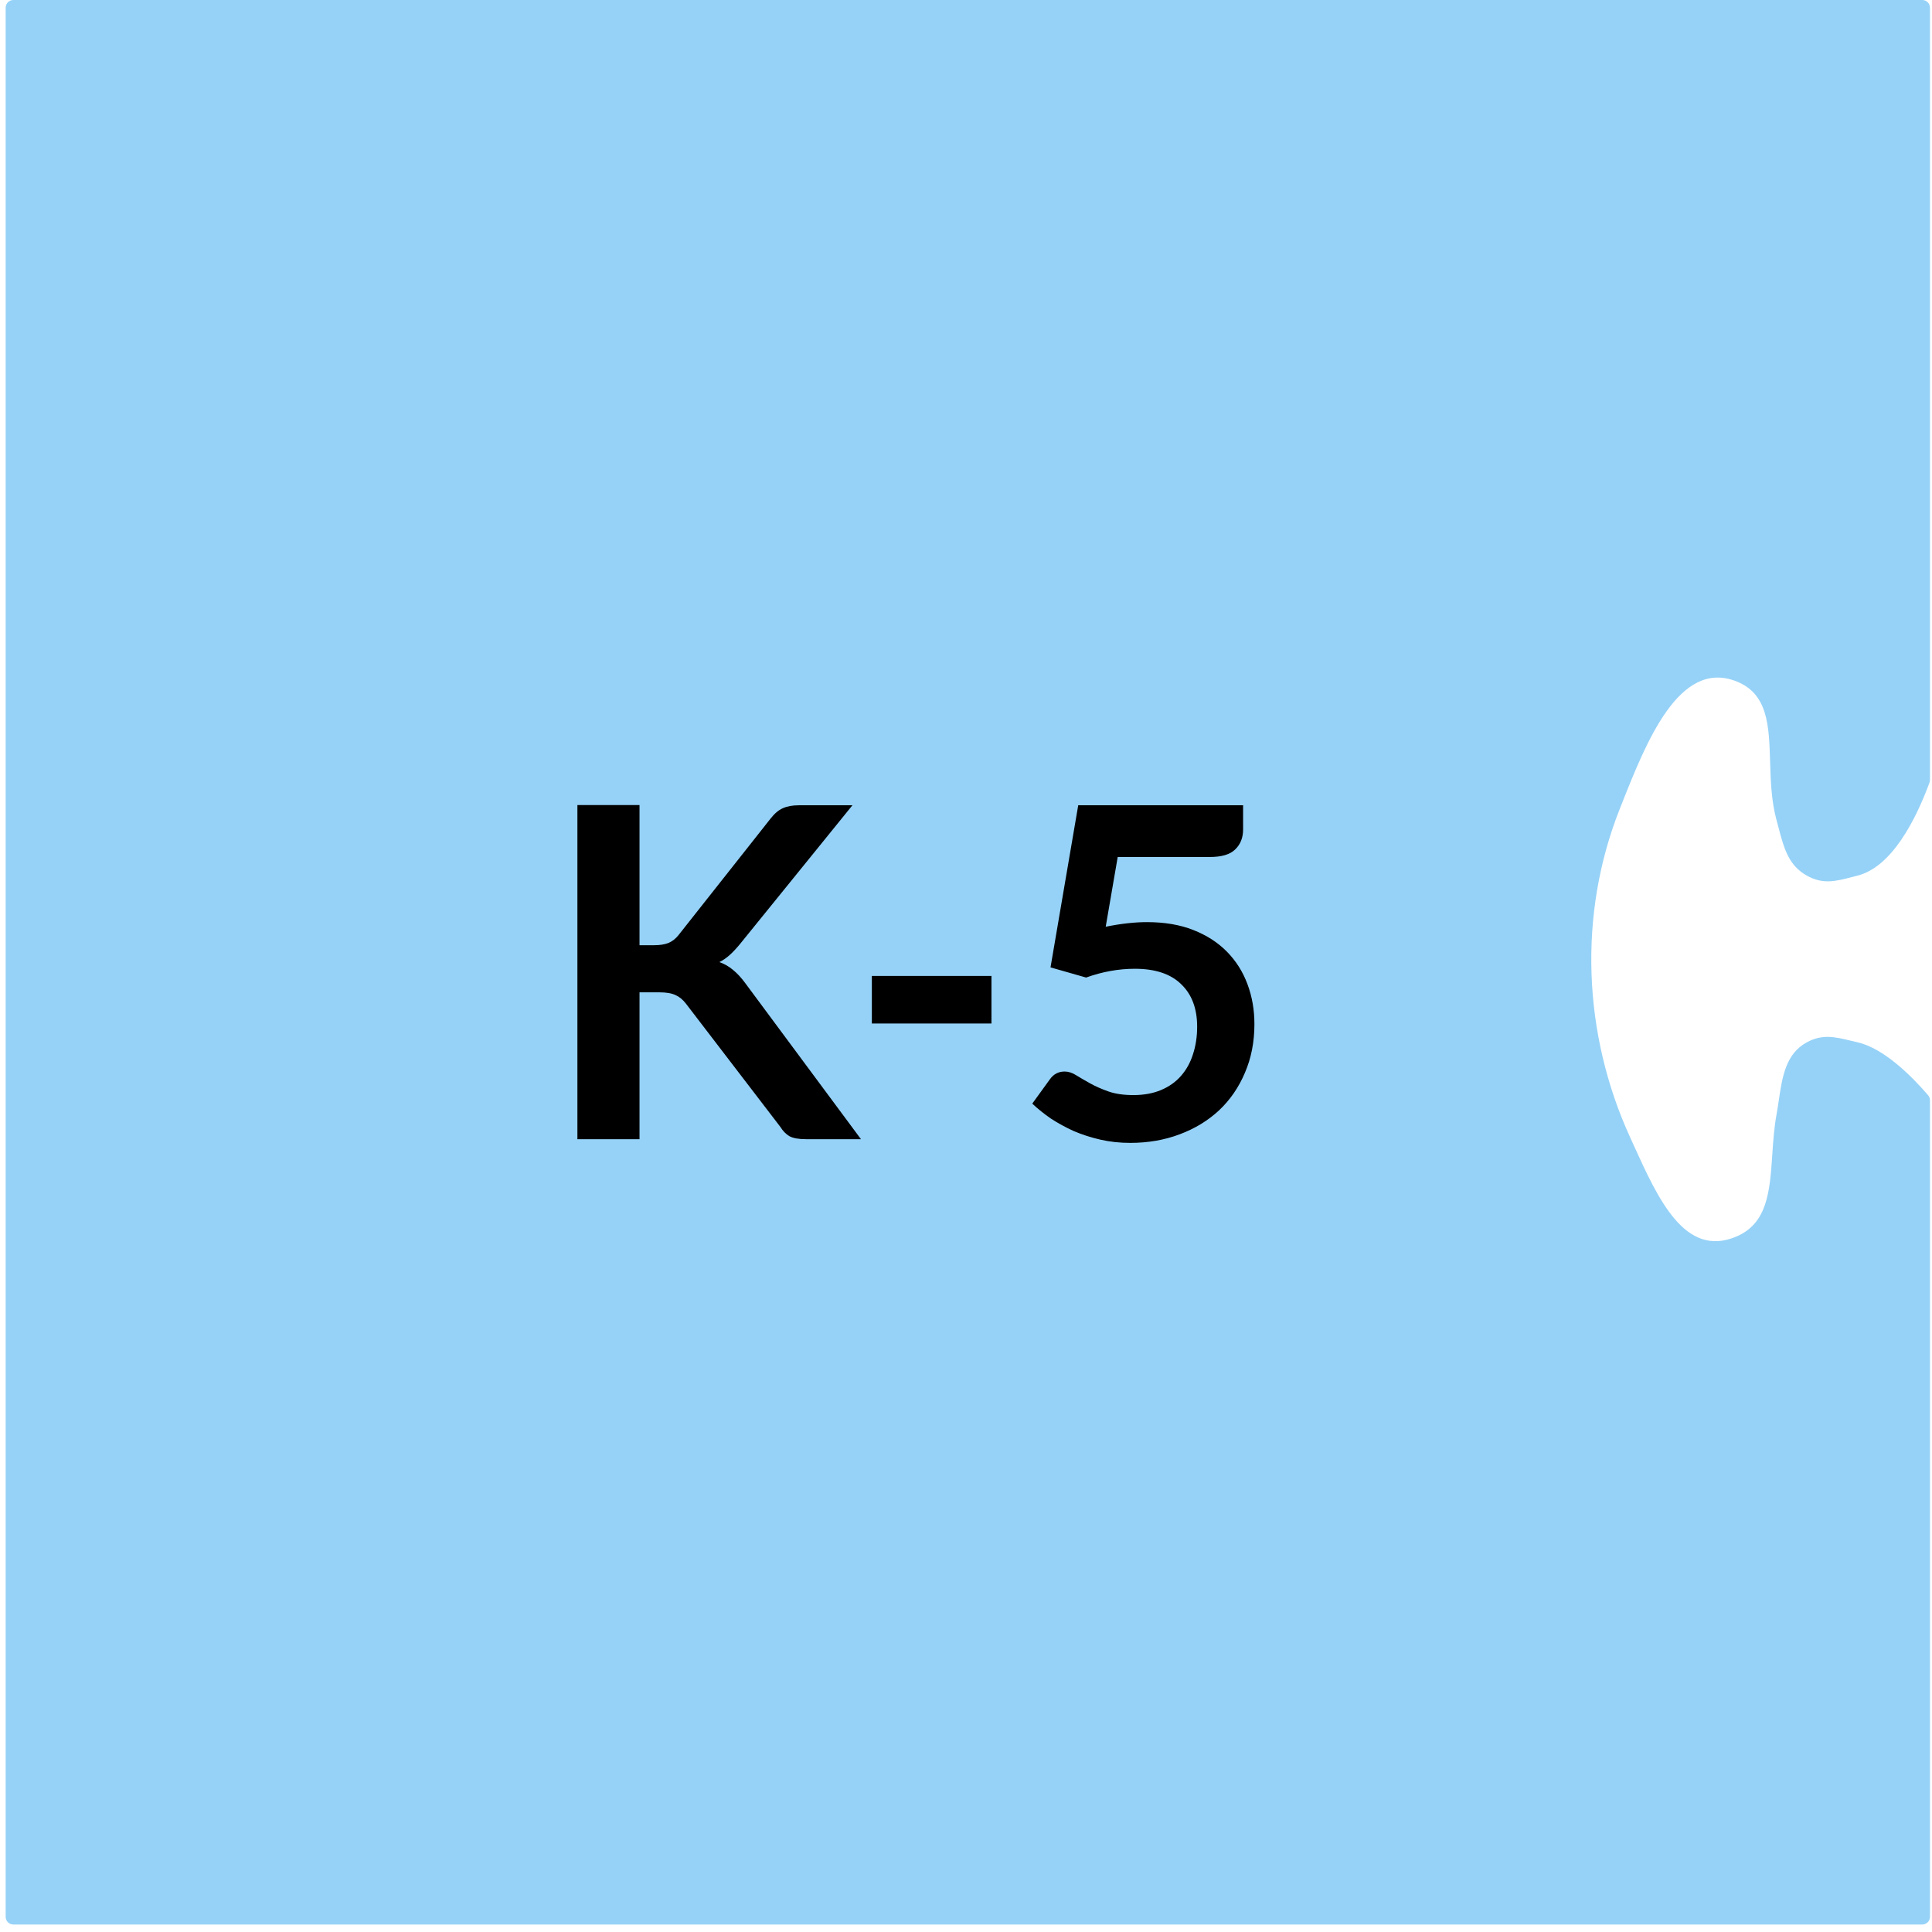<svg width="251" height="251" viewBox="0 0 251 251" fill="none" xmlns="http://www.w3.org/2000/svg">
<path fill-rule="evenodd" clip-rule="evenodd" d="M250.736 1C250.736 0.448 250.288 0 249.736 0H1.736C1.183 0 0.736 0.448 0.736 1V249.028C0.736 249.58 1.183 250.028 1.736 250.028H249.736C250.288 250.028 250.736 249.58 250.736 249.028V142.937C250.736 142.701 250.653 142.472 250.498 142.293C248.341 139.787 244.744 136.189 241.316 135.41C241.012 135.341 240.719 135.27 240.435 135.202C238.37 134.705 236.77 134.319 234.745 135.41C231.996 136.891 231.547 139.913 231.093 142.968C231.002 143.579 230.912 144.19 230.802 144.791C230.485 146.534 230.364 148.32 230.248 150.045C229.932 154.723 229.647 158.953 225.545 160.667C218.895 163.446 215.415 155.77 212.209 148.699C212.054 148.356 211.9 148.016 211.745 147.678C205.656 134.322 204.998 118.794 210.431 105.101C210.514 104.893 210.597 104.682 210.681 104.47C213.873 96.41 218.144 85.627 225.545 88.504C229.699 90.118 229.824 94.253 229.966 98.94C230.041 101.417 230.12 104.049 230.802 106.545C230.891 106.87 230.975 107.189 231.057 107.501C231.772 110.213 232.354 112.422 234.745 113.761C236.828 114.928 238.495 114.494 240.666 113.929C240.878 113.873 241.094 113.817 241.316 113.761C245.803 112.624 248.899 106.481 250.675 101.675C250.716 101.565 250.736 101.45 250.736 101.333V1Z" fill="#96D2F7"/>
<path d="M83.085 122.8H84.975C85.735 122.8 86.365 122.7 86.865 122.5C87.365 122.28 87.795 121.94 88.155 121.48L100.125 106.33C100.625 105.69 101.145 105.25 101.685 105.01C102.245 104.75 102.945 104.62 103.785 104.62H110.745L96.135 122.65C95.675 123.21 95.235 123.68 94.815 124.06C94.395 124.44 93.945 124.75 93.465 124.99C94.125 125.23 94.715 125.57 95.235 126.01C95.775 126.45 96.295 127.01 96.795 127.69L111.855 148H104.715C103.755 148 103.035 147.87 102.555 147.61C102.095 147.33 101.705 146.93 101.385 146.41L89.115 130.39C88.715 129.87 88.265 129.5 87.765 129.28C87.265 129.04 86.555 128.92 85.635 128.92H83.085V148H75.015V104.59H83.085V122.8ZM113.268 126.79H128.808V132.97H113.268V126.79ZM161.5 107.77C161.5 108.83 161.16 109.69 160.48 110.35C159.82 111.01 158.71 111.34 157.15 111.34H145.21L143.65 120.4C145.61 120 147.4 119.8 149.02 119.8C151.3 119.8 153.3 120.14 155.02 120.82C156.76 121.5 158.22 122.44 159.4 123.64C160.58 124.84 161.47 126.25 162.07 127.87C162.67 129.47 162.97 131.2 162.97 133.06C162.97 135.36 162.56 137.46 161.74 139.36C160.94 141.26 159.82 142.89 158.38 144.25C156.94 145.59 155.23 146.63 153.25 147.37C151.29 148.11 149.15 148.48 146.83 148.48C145.47 148.48 144.18 148.34 142.96 148.06C141.74 147.78 140.59 147.41 139.51 146.95C138.45 146.47 137.46 145.93 136.54 145.33C135.64 144.71 134.83 144.06 134.11 143.38L136.39 140.23C136.87 139.55 137.51 139.21 138.31 139.21C138.81 139.21 139.31 139.37 139.81 139.69C140.33 140.01 140.93 140.36 141.61 140.74C142.29 141.12 143.08 141.47 143.98 141.79C144.88 142.11 145.97 142.27 147.25 142.27C148.61 142.27 149.81 142.05 150.85 141.61C151.89 141.17 152.75 140.56 153.43 139.78C154.13 138.98 154.65 138.04 154.99 136.96C155.35 135.86 155.53 134.67 155.53 133.39C155.53 131.03 154.84 129.19 153.46 127.87C152.1 126.53 150.09 125.86 147.43 125.86C145.33 125.86 143.22 126.24 141.1 127L136.48 125.68L140.08 104.62H161.5V107.77Z" fill="black"/>
</svg>

